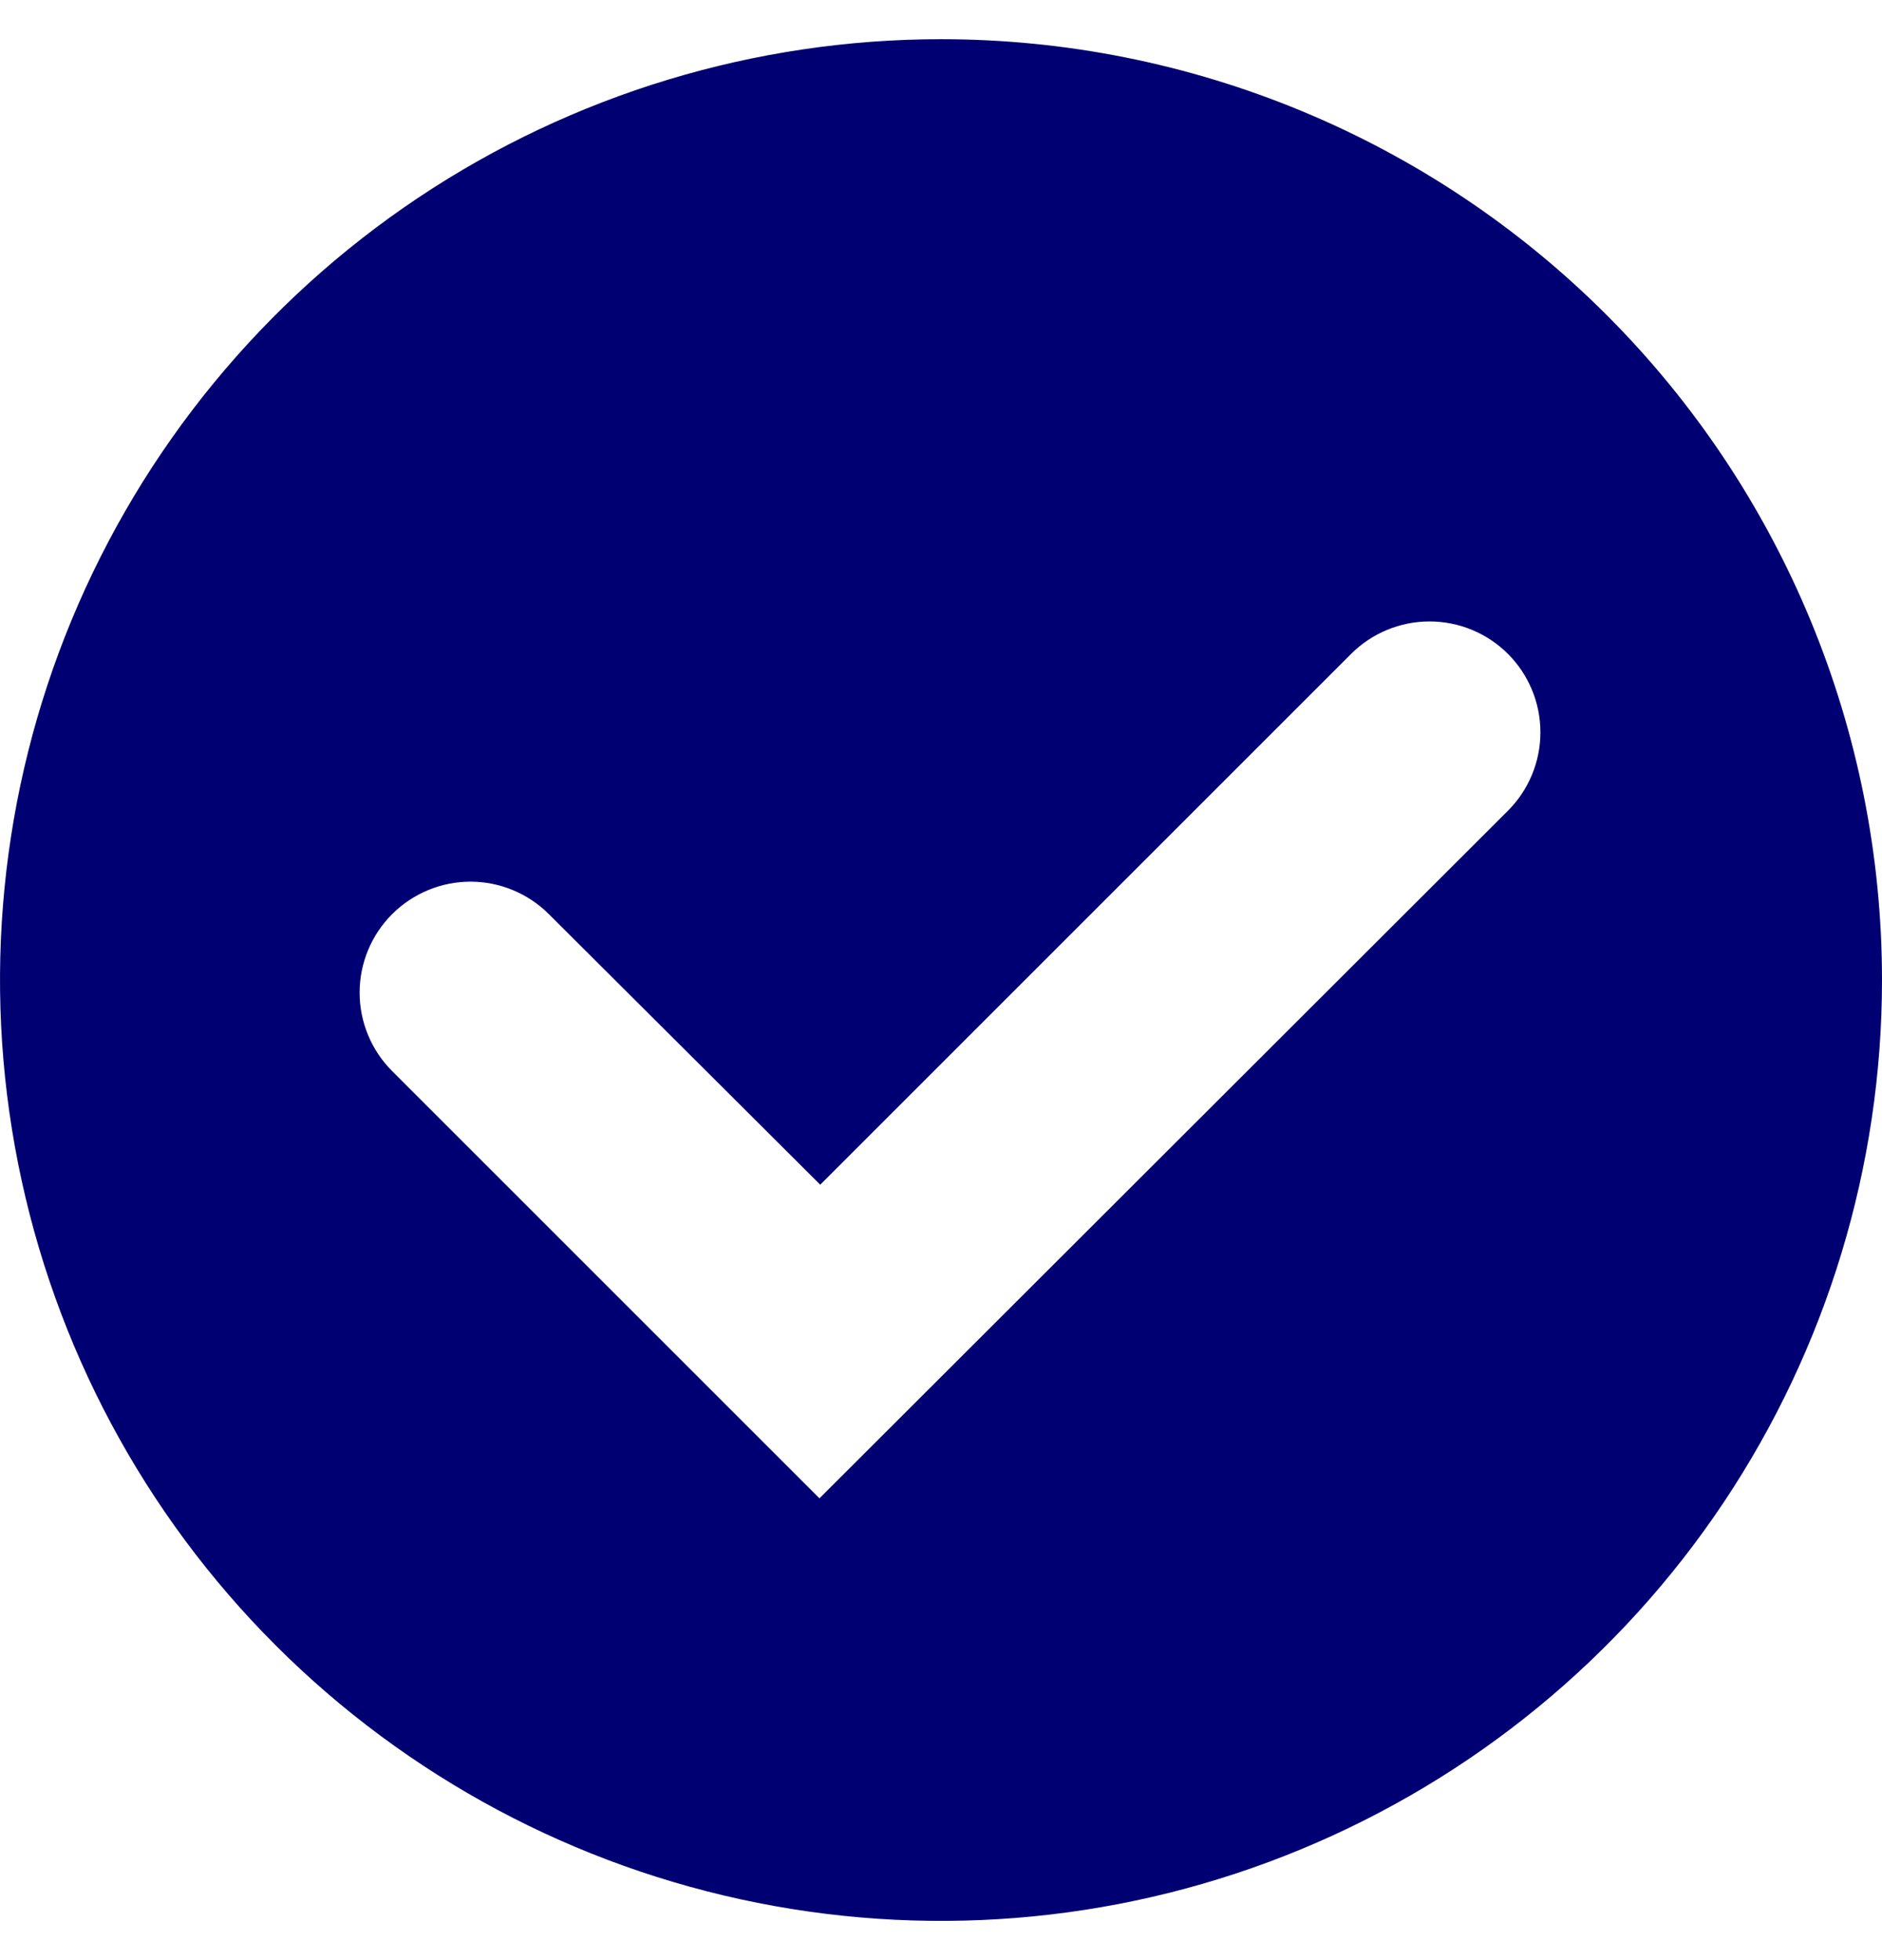 <svg width="24" height="25" viewBox="0 0 24 25" fill="none" xmlns="http://www.w3.org/2000/svg">
<path d="M24 12.5C24 14.873 23.296 17.193 21.978 19.167C20.659 21.14 18.785 22.678 16.592 23.586C14.399 24.495 11.987 24.732 9.659 24.269C7.331 23.806 5.193 22.663 3.515 20.985C1.836 19.307 0.694 17.169 0.231 14.841C-0.232 12.513 0.005 10.1 0.913 7.908C1.822 5.715 3.36 3.841 5.333 2.522C7.307 1.204 9.627 0.5 12 0.5C15.183 0.5 18.235 1.764 20.485 4.014C22.736 6.265 24 9.317 24 12.5ZM19.23 10.34C19.495 10.075 19.644 9.715 19.644 9.34C19.644 8.965 19.495 8.605 19.23 8.34C18.965 8.075 18.605 7.926 18.23 7.926C17.855 7.926 17.495 8.075 17.23 8.34L10.46 15.11L7 11.66C6.735 11.395 6.375 11.245 6 11.245C5.625 11.245 5.265 11.395 5 11.66C4.735 11.925 4.586 12.285 4.586 12.66C4.586 13.035 4.735 13.395 5 13.66L10.45 19.11L19.23 10.34Z" fill="#000072"/>
</svg>
